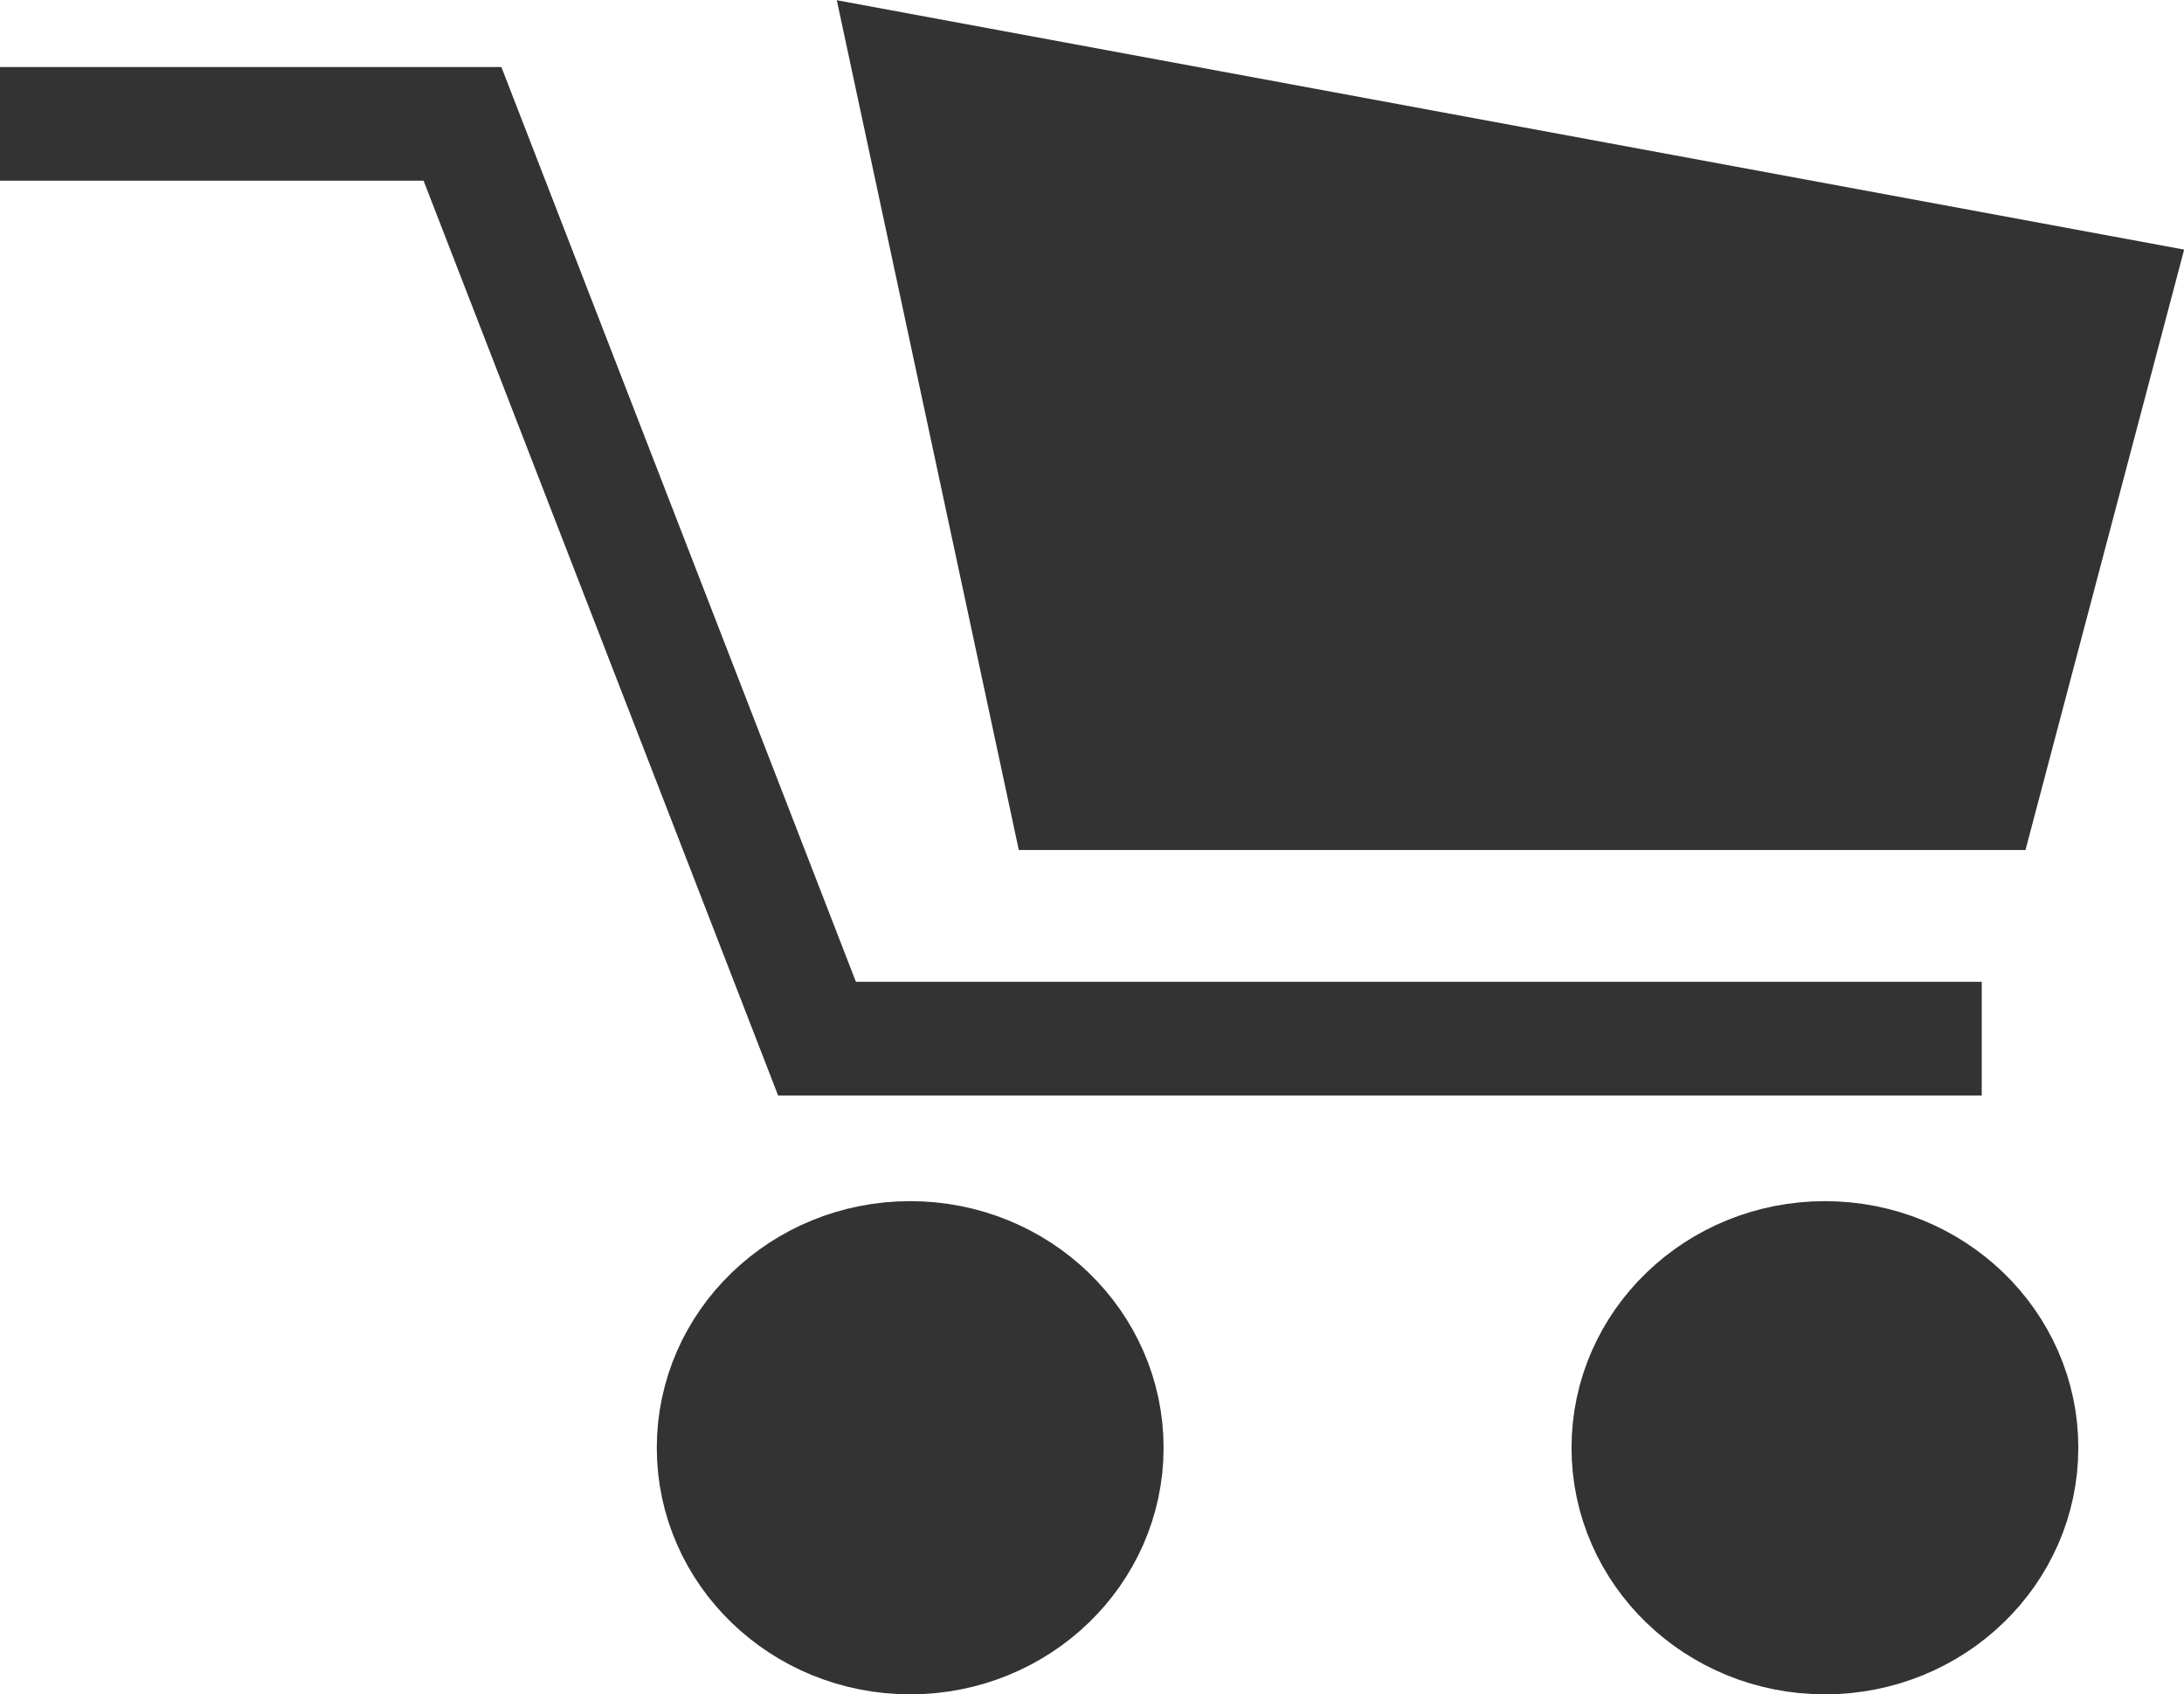 <svg xmlns="http://www.w3.org/2000/svg" viewBox="0 0 19.22 14.91"><title>custom-cart</title><polyline points="0 1.09 4.07 1.09 7.19 9.14 17.44 9.14" style="fill:none;stroke:#333;stroke-miterlimit:10"/><polygon points="8.01 0.63 18.6 2.59 17.44 6.98 9.37 6.98 8.01 0.63" style="fill:#333;stroke:#333;stroke-miterlimit:10"/><ellipse cx="8.01" cy="12.74" rx="1.73" ry="1.67" style="fill:#333;stroke:#333;stroke-miterlimit:10"/><ellipse cx="16.06" cy="12.74" rx="1.73" ry="1.67" style="fill:#333;stroke:#333;stroke-miterlimit:10"/></svg>